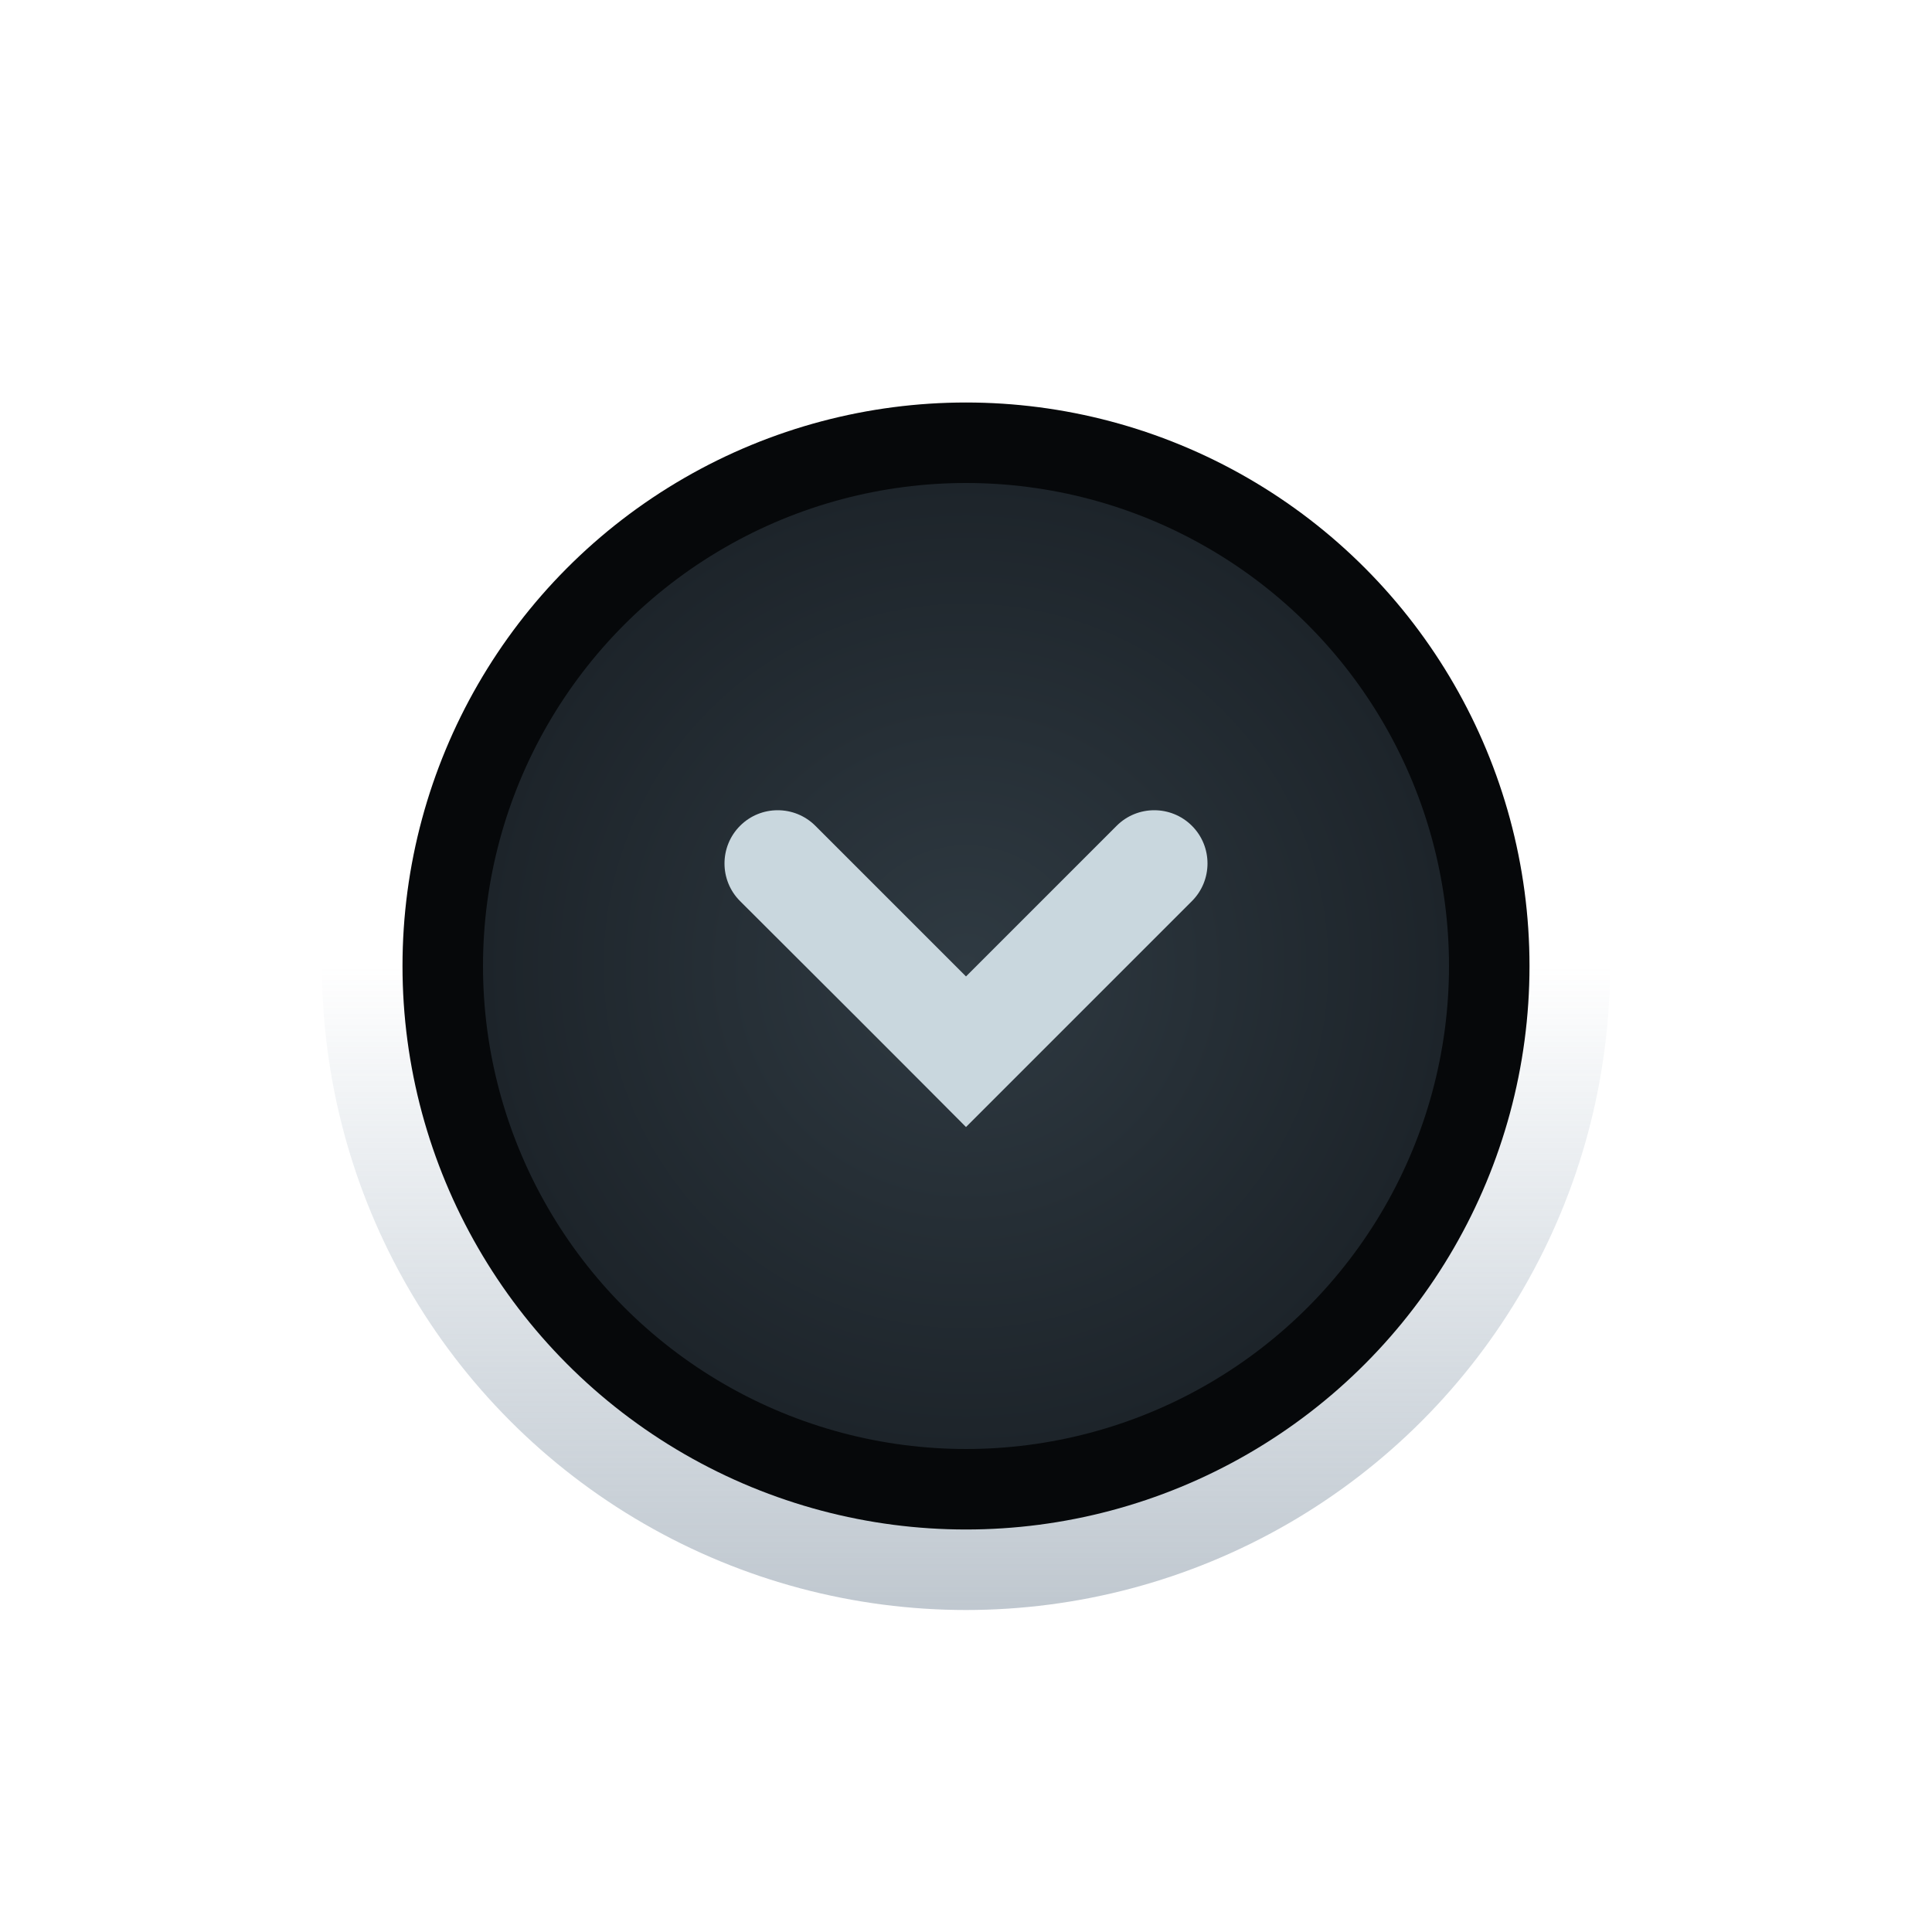 <?xml version="1.0" encoding="UTF-8" standalone="no"?>
<!-- Created with Inkscape (http://www.inkscape.org/) -->

<svg
   xmlns:dc="http://purl.org/dc/elements/1.1/"
   xmlns:cc="http://creativecommons.org/ns#"
   xmlns:rdf="http://www.w3.org/1999/02/22-rdf-syntax-ns#"
   xmlns:svg="http://www.w3.org/2000/svg"
   xmlns="http://www.w3.org/2000/svg"
   xmlns:xlink="http://www.w3.org/1999/xlink"
   xmlns:sodipodi="http://sodipodi.sourceforge.net/DTD/sodipodi-0.dtd"
   xmlns:inkscape="http://www.inkscape.org/namespaces/inkscape"
   width="24"
   height="24"
   id="svg4306"
   version="1.1"
   inkscape:version="0.91 r13725"
   sodipodi:docname="minimize_dash.svg"
   style="enable-background:new">
  <defs
     id="defs4308">
    <linearGradient
       id="linearGradient3770">
      <stop
         style="stop-color:#000000;stop-opacity:0.628;"
         offset="0"
         id="stop3772" />
      <stop
         style="stop-color:#000000;stop-opacity:0.498;"
         offset="1"
         id="stop3774" />
    </linearGradient>
    <linearGradient
       id="linearGradient4882">
      <stop
         style="stop-color:#ffffff;stop-opacity:1;"
         offset="0"
         id="stop4884" />
      <stop
         style="stop-color:#ffffff;stop-opacity:0;"
         offset="1"
         id="stop4886" />
    </linearGradient>
    <linearGradient
       id="linearGradient3784-6">
      <stop
         style="stop-color:#ffffff;stop-opacity:0.216;"
         offset="0"
         id="stop3786-4" />
      <stop
         style="stop-color:#ffffff;stop-opacity:0;"
         offset="1"
         id="stop3788-6" />
    </linearGradient>
    <linearGradient
       id="linearGradient4892">
      <stop
         id="stop4894"
         offset="0"
         style="stop-color:#2f3a42;stop-opacity:1;" />
      <stop
         id="stop4896"
         offset="1"
         style="stop-color:#1d242a;stop-opacity:1;" />
    </linearGradient>
    <linearGradient
       id="linearGradient4882-4">
      <stop
         id="stop4884-9"
         offset="0"
         style="stop-color:#728495;stop-opacity:1;" />
      <stop
         id="stop4886-9"
         offset="1"
         style="stop-color:#617c95;stop-opacity:0;" />
    </linearGradient>
    <linearGradient
       id="linearGradient5031">
      <stop
         id="stop5033"
         offset="0"
         style="stop-color:#000000;stop-opacity:0;" />
      <stop
         style="stop-color:#ff1515;stop-opacity:1;"
         offset="1"
         id="stop5039" />
      <stop
         id="stop5035"
         offset="1"
         style="stop-color:#ff1b1b;stop-opacity:1" />
    </linearGradient>
    <linearGradient
       id="linearGradient4892-8">
      <stop
         id="stop4894-6"
         offset="0"
         style="stop-color:#0c0f11;stop-opacity:1;" />
      <stop
         id="stop4896-5"
         offset="1"
         style="stop-color:#151b1f;stop-opacity:1;" />
    </linearGradient>
    <linearGradient
       id="linearGradient4892-3">
      <stop
         id="stop4894-3"
         offset="0"
         style="stop-color:#1a1a1a;stop-opacity:1;" />
      <stop
         id="stop4896-6"
         offset="1"
         style="stop-color:#12171a;stop-opacity:1;" />
    </linearGradient>
    <linearGradient
       gradientUnits="userSpaceOnUse"
       y2="8"
       x2="8"
       y1="16"
       x1="8"
       id="linearGradient4888"
       xlink:href="#linearGradient4882-4"
       inkscape:collect="always" />
    <radialGradient
       gradientUnits="userSpaceOnUse"
       r="6"
       fy="8"
       fx="8"
       cy="8"
       cx="8"
       id="radialGradient4900-7"
       xlink:href="#linearGradient4892"
       inkscape:collect="always" />
  </defs>
  <sodipodi:namedview
     id="base"
     pagecolor="#f0f1f2"
     bordercolor="#666666"
     borderopacity="1.0"
     inkscape:pageopacity="1"
     inkscape:pageshadow="2"
     inkscape:zoom="11.313709"
     inkscape:cx="5.9573574"
     inkscape:cy="16.623706"
     inkscape:document-units="px"
     inkscape:current-layer="layer1"
     showgrid="true"
     showguides="true"
     inkscape:guide-bbox="true"
     inkscape:window-width="1366"
     inkscape:window-height="721"
     inkscape:window-x="0"
     inkscape:window-y="25"
     inkscape:window-maximized="1"
     inkscape:snap-bbox="true"
     inkscape:snap-global="true"
     inkscape:snap-bbox-midpoints="false"
     inkscape:bbox-paths="true"
     inkscape:bbox-nodes="true"
     inkscape:snap-bbox-edge-midpoints="true">
    <inkscape:grid
       type="xygrid"
       id="grid4314"
       empspacing="5"
       visible="true"
       enabled="true"
       snapvisiblegridlinesonly="true" />
    <sodipodi:guide
       orientation="1,0"
       position="8,8"
       id="guide4316" />
    <sodipodi:guide
       orientation="0,1"
       position="8,8"
       id="guide4318" />
  </sodipodi:namedview>
  <g
     inkscape:label="Ebene 1"
     inkscape:groupmode="layer"
     id="layer1"
     transform="translate(0,-1028.362)">
    <g
       transform="translate(4,-4)"
       id="layer1-0"
       inkscape:label="Ebene 1">
      <circle
         transform="translate(0,1036.362)"
         id="path4878-9"
         style="opacity:0.45;fill:url(#linearGradient4888);fill-opacity:1;stroke:#000000;stroke-width:0;stroke-linejoin:miter;stroke-miterlimit:4;stroke-dasharray:none;stroke-opacity:1"
         cx="8"
         cy="8"
         r="8" />
      <circle
         transform="translate(0,1036.362)"
         id="path4880-2"
         style="fill:#06080a;fill-opacity:1;stroke:#000000;stroke-width:0;stroke-linejoin:miter;stroke-miterlimit:4;stroke-dasharray:none;stroke-opacity:1"
         cx="8"
         cy="8"
         r="7" />
      <circle
         transform="translate(0,1036.362)"
         id="path4890-5"
         style="fill:url(#radialGradient4900-7);fill-opacity:1;stroke:#000000;stroke-width:0;stroke-linejoin:miter;stroke-miterlimit:4;stroke-dasharray:none;stroke-opacity:1"
         cx="8"
         cy="8"
         r="6" />
      <g
         style="fill:#c9d7de;fill-opacity:1"
         id="layer1-9"
         transform="matrix(-0.75,0,0,-0.75,14,1051.427)">
        <path
           sodipodi:nodetypes="cssscssccc"
           d="M 6.753,8 4.258,10.495 c -0.344,0.344 -0.344,0.904 0,1.247 0.344,0.344 0.904,0.344 1.247,0 L 8,9.247 10.495,11.742 c 0.344,0.344 0.904,0.344 1.247,0 0.344,-0.344 0.344,-0.904 0,-1.247 C 8.55,7.313 8.113,6.863 8,6.753 Z"
           inkscape:connector-curvature="0"
           id="path3039"
           style="color:#bebebe;display:inline;overflow:visible;visibility:visible;fill:#c9d7de;fill-opacity:1;fill-rule:nonzero;stroke:none;stroke-width:1;marker:none;enable-background:accumulate" />
      </g>
    </g>
  </g>
</svg>
